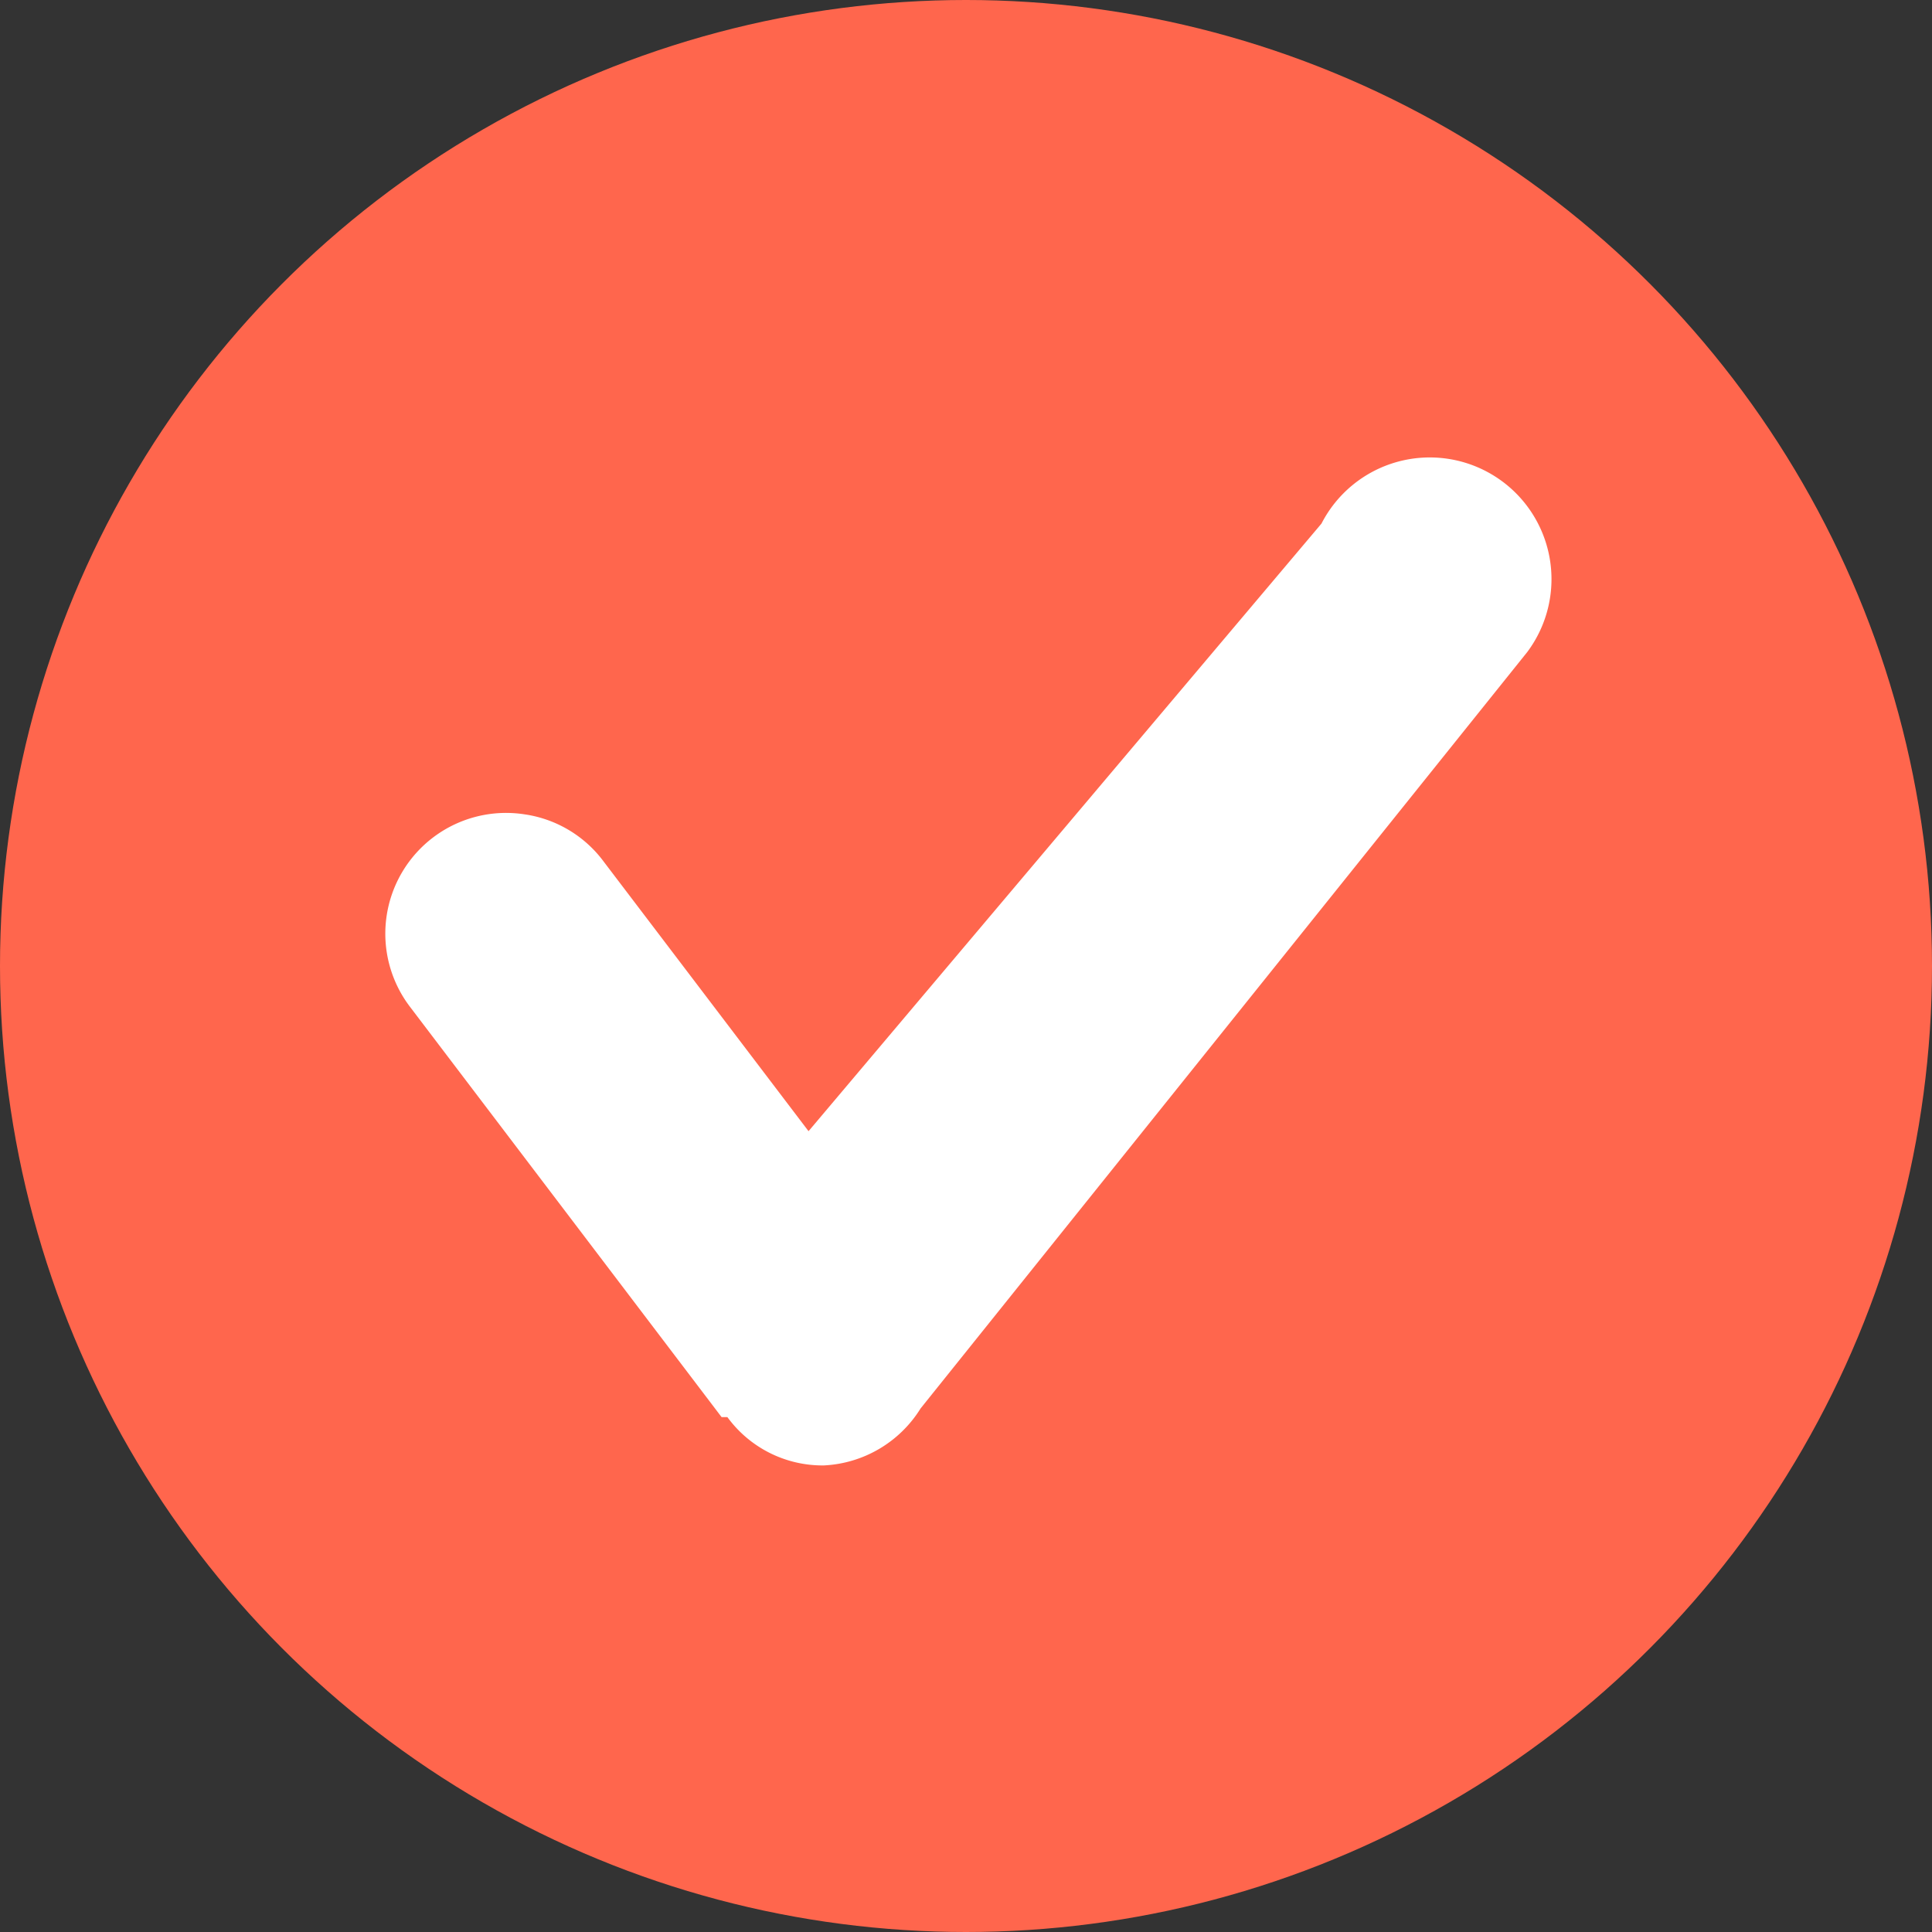 <svg xmlns="http://www.w3.org/2000/svg" viewBox="0 0 20 20"><rect x="0" y="0" width="20" height="20" fill="#333333" stroke="none"/><defs><style>.cls-1{fill:#ff664d;}.cls-2{fill:#fff;}</style></defs><title>icon_checked</title><g id="Layer_2" data-name="Layer 2"><g id="Layer_1-2" data-name="Layer 1"><circle class="cls-1" cx="10" cy="10" r="10"/><path class="cls-2" d="M7.47,14.67,4.25,10.43a1.25,1.25,0,0,1,1.18-2,1.24,1.24,0,0,1,.82.49l2.12,2.79,5.31-6.29a1.26,1.26,0,1,1,2.13,1.33L9.53,14.58a1.25,1.25,0,0,1-1,.59h0a1.22,1.22,0,0,1-1-.5Z"/></g></g></svg>